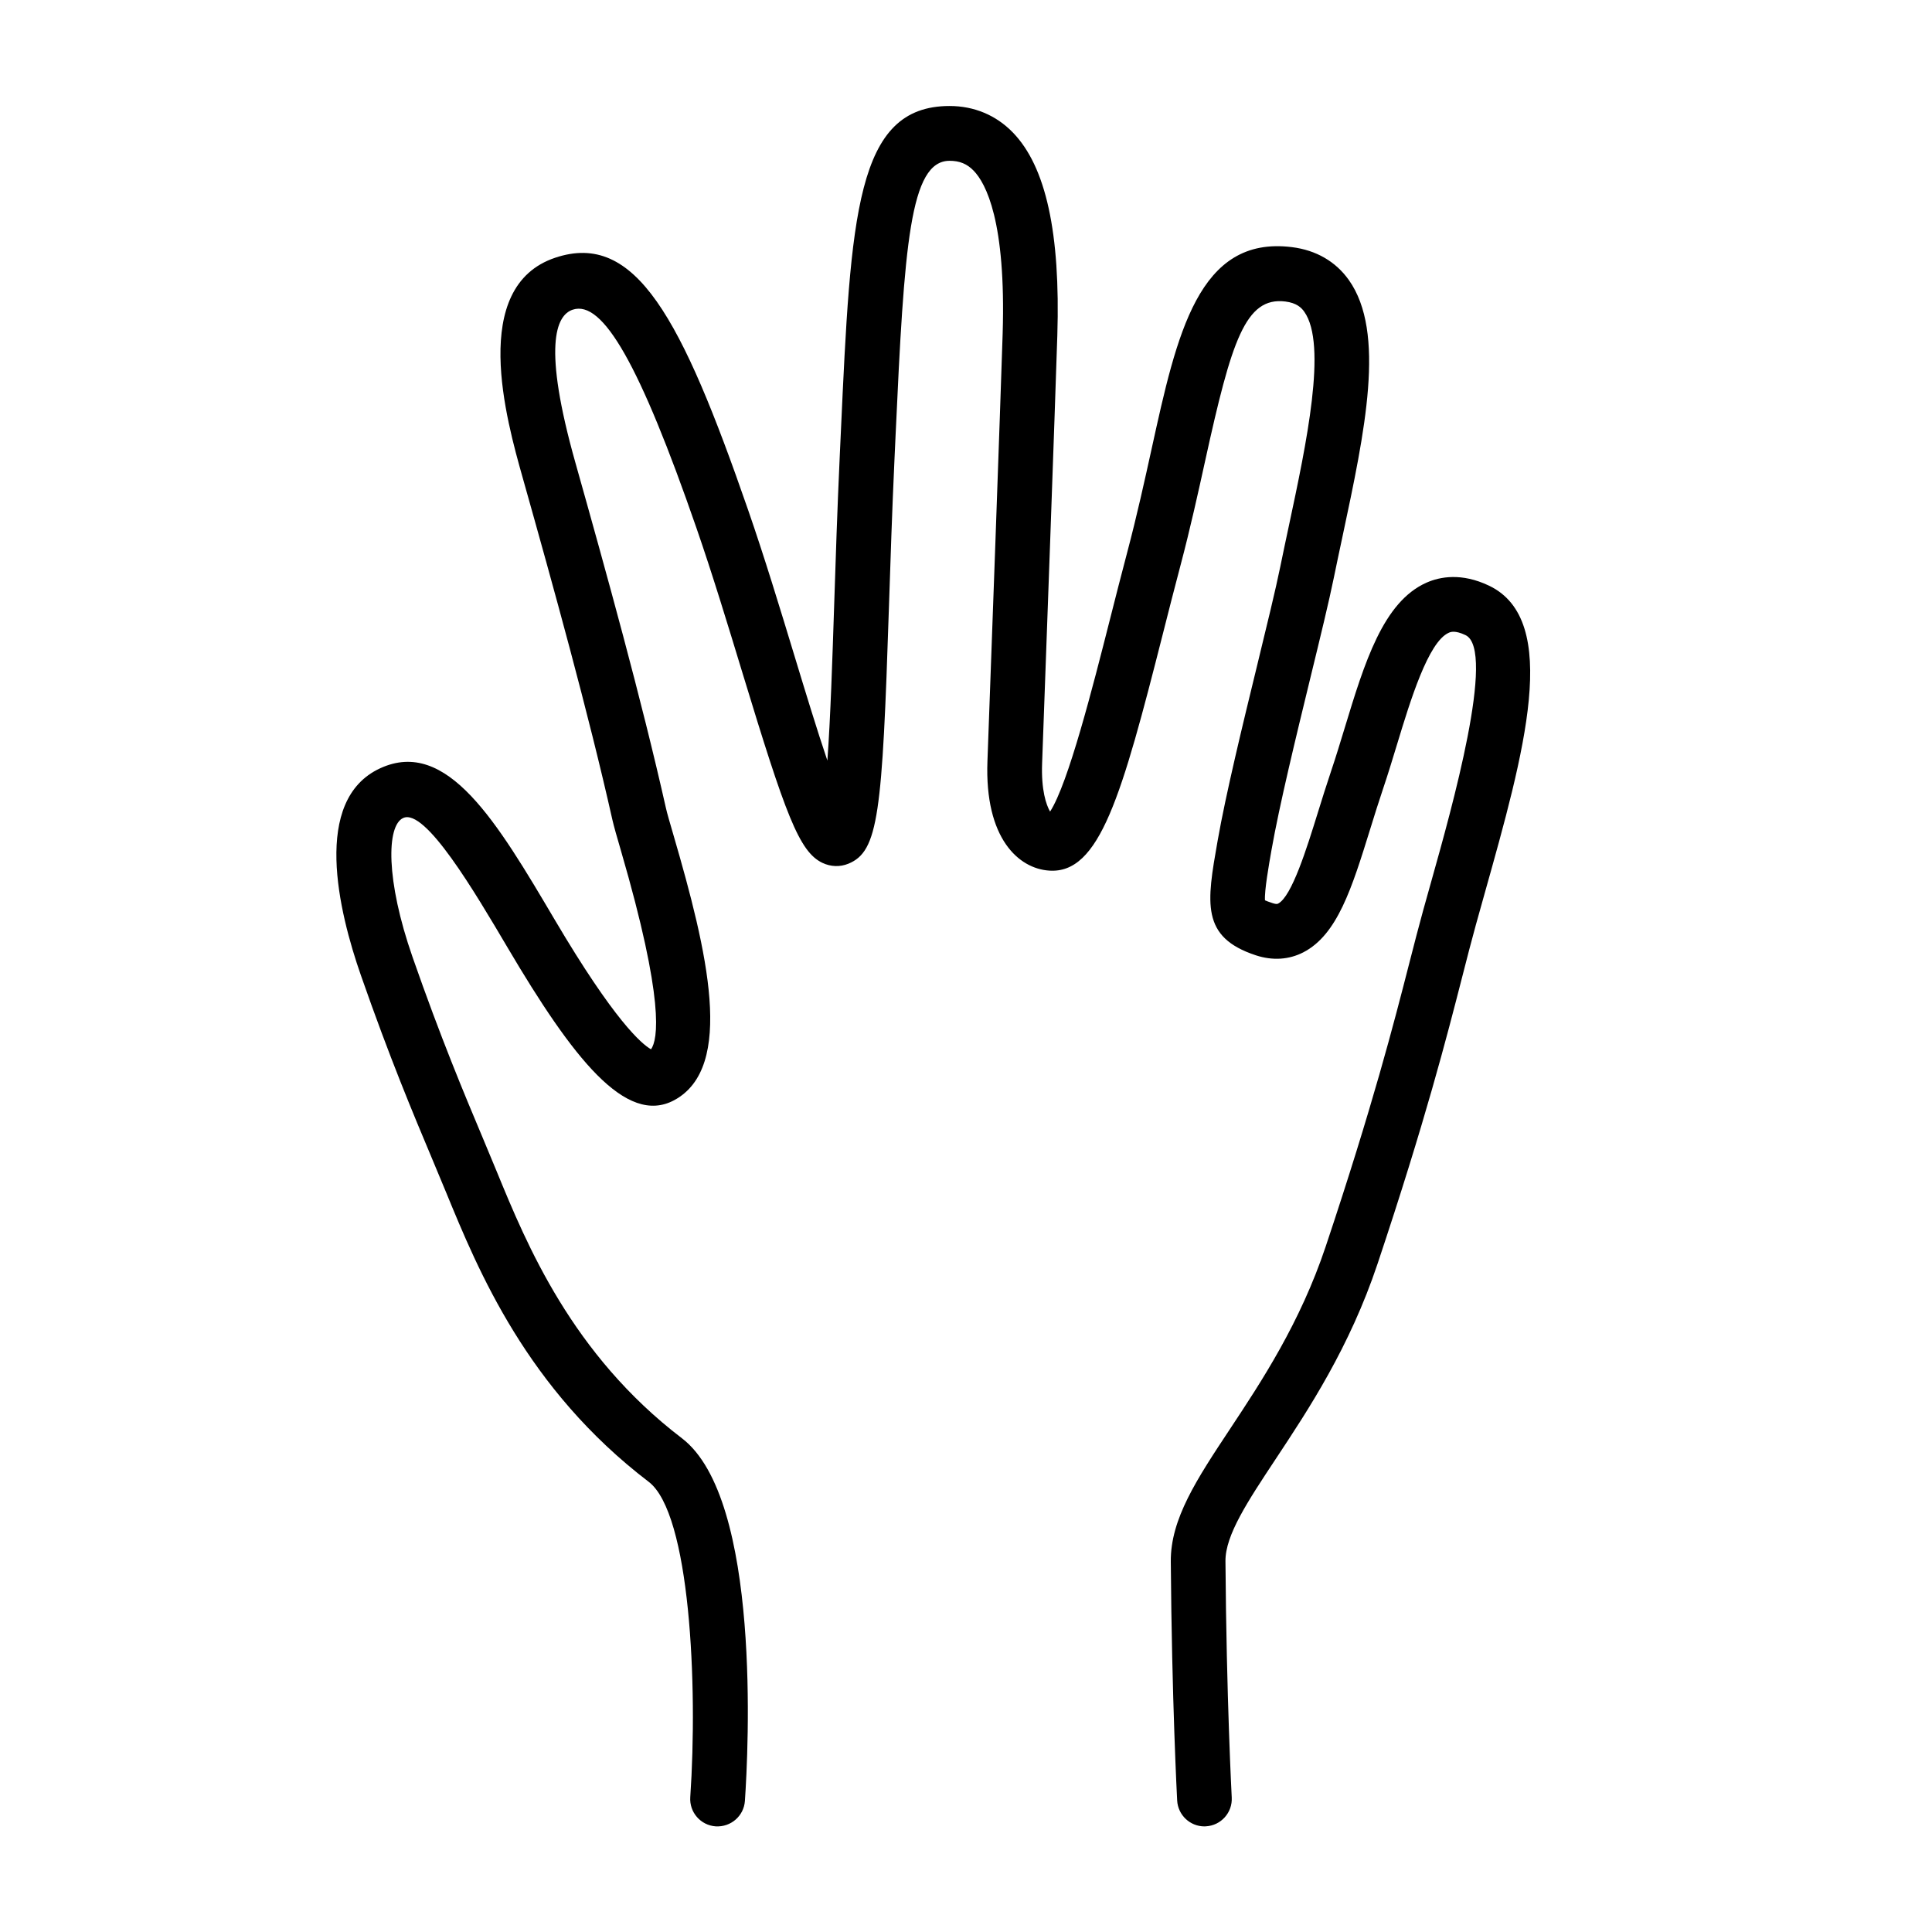 <svg xmlns="http://www.w3.org/2000/svg" xmlns:xlink="http://www.w3.org/1999/xlink" version="1.1" x="0px" y="0px" viewBox="0 0 100 100" enable-background="new 0 0 100 100" xml:space="preserve"><g><path fill="#000000" d="M62.344,94.534c-0.748,0-1.373-0.585-1.414-1.341c-0.003-0.051-0.278-5.23-0.33-12.369   c-0.016-2.207,1.345-4.262,3.068-6.864c1.614-2.438,3.623-5.472,4.953-9.451c2.43-7.273,3.526-11.545,4.326-14.664   c0.255-0.992,0.483-1.882,0.717-2.728l0.458-1.637c0.996-3.544,3.33-11.843,1.734-12.606c-0.55-0.263-0.78-0.162-0.867-0.123   c-1.064,0.469-1.994,3.527-2.673,5.761c-0.236,0.776-0.472,1.553-0.721,2.291c-0.241,0.713-0.462,1.427-0.676,2.117   c-0.947,3.051-1.695,5.461-3.459,6.372c-0.745,0.384-1.594,0.438-2.456,0.155c-2.858-0.939-2.547-2.708-1.982-5.918   c0.429-2.442,1.294-5.997,2.058-9.132c0.486-1.996,0.945-3.881,1.184-5.049c0.146-0.717,0.302-1.448,0.459-2.184   c0.887-4.158,1.991-9.333,0.784-11.031c-0.146-0.207-0.391-0.453-0.979-0.527c-2.068-0.255-2.785,2.044-4.142,8.213   c-0.363,1.652-0.775,3.525-1.292,5.477c-0.304,1.146-0.602,2.319-0.896,3.478c-2.139,8.425-3.277,12.477-5.899,12.288   c-1.564-0.105-3.34-1.651-3.189-5.666c0.163-4.371,0.675-18.53,0.787-22.117c0.18-5.814-0.864-7.787-1.502-8.445   c-0.343-0.354-0.726-0.511-1.243-0.511c-2.059,0-2.345,4.351-2.796,14.191l-0.059,1.284c-0.124,2.678-0.208,5.265-0.286,7.634   c-0.348,10.683-0.535,12.635-2.101,13.274c-0.432,0.176-0.908,0.16-1.339-0.043c-1.212-0.576-1.91-2.499-4.141-9.833   c-0.766-2.518-1.558-5.121-2.385-7.509c-2.924-8.439-4.846-11.812-6.402-11.292c-0.873,0.292-1.558,1.901,0.137,7.911   c1.602,5.688,3.417,12.229,4.686,17.875c0.065,0.292,0.212,0.789,0.397,1.424c1.75,6.002,3.194,12.005,0.033,13.707   c-2.5,1.343-5.248-2.181-8.615-7.885c-1.704-2.886-4.276-7.254-5.416-6.72c-0.857,0.396-0.908,3.198,0.49,7.202   c1.471,4.213,2.664,7.05,3.622,9.33l0.736,1.769c1.547,3.765,3.885,9.455,9.583,13.802c4.116,3.142,3.438,16.188,3.26,18.771   c-0.054,0.781-0.728,1.363-1.511,1.317c-0.781-0.054-1.37-0.73-1.317-1.511c0.397-5.793-0.008-14.688-2.152-16.323   c-6.308-4.813-8.821-10.931-10.485-14.979l-0.728-1.748c-0.973-2.316-2.185-5.198-3.685-9.494   c-1.151-3.295-2.553-9.069,0.997-10.71c3.464-1.599,6.052,2.781,9.046,7.852c3.078,5.213,4.487,6.416,4.976,6.692   c0.351-0.497,0.72-2.472-1.557-10.28c-0.208-0.711-0.368-1.27-0.442-1.596c-1.253-5.579-3.057-12.076-4.649-17.728   c-0.833-2.954-2.784-9.873,1.693-11.369c4.157-1.389,6.531,3.102,9.979,13.053c0.845,2.439,1.645,5.069,2.418,7.612   c0.538,1.769,1.145,3.765,1.686,5.364c0.161-2.206,0.259-5.227,0.351-8.029c0.078-2.381,0.162-4.982,0.287-7.673l0.059-1.283   c0.515-11.25,0.774-16.896,5.627-16.896c1.273,0,2.407,0.475,3.278,1.373c1.712,1.766,2.464,5.203,2.3,10.506   c-0.112,3.59-0.625,17.76-0.787,22.135c-0.053,1.391,0.208,2.155,0.412,2.507c0.941-1.447,2.221-6.491,3.095-9.933   c0.296-1.167,0.597-2.35,0.903-3.506c0.501-1.893,0.906-3.735,1.263-5.359c1.3-5.915,2.416-11.027,7.262-10.417   c1.243,0.155,2.259,0.742,2.938,1.697c1.929,2.714,0.835,7.839-0.322,13.265c-0.155,0.726-0.309,1.449-0.454,2.158   c-0.249,1.22-0.692,3.042-1.207,5.153c-0.753,3.094-1.607,6.6-2.021,8.952c-0.132,0.752-0.369,2.097-0.333,2.583   c0.074,0.033,0.199,0.083,0.408,0.151c0.187,0.061,0.244,0.033,0.271,0.019c0.708-0.365,1.484-2.866,2.051-4.692   c0.221-0.712,0.45-1.448,0.698-2.184c0.24-0.711,0.467-1.459,0.695-2.208c1.022-3.362,1.987-6.537,4.243-7.531   c0.689-0.303,1.809-0.52,3.232,0.16c3.746,1.792,1.815,8.66-0.229,15.931l-0.454,1.625c-0.229,0.83-0.454,1.703-0.703,2.677   c-0.811,3.16-1.921,7.489-4.383,14.858c-1.449,4.333-3.572,7.54-5.278,10.117c-1.456,2.2-2.606,3.938-2.597,5.279   c0.051,7.073,0.323,12.187,0.325,12.237c0.042,0.782-0.557,1.449-1.339,1.491C62.396,94.533,62.37,94.534,62.344,94.534z"/></g></svg>